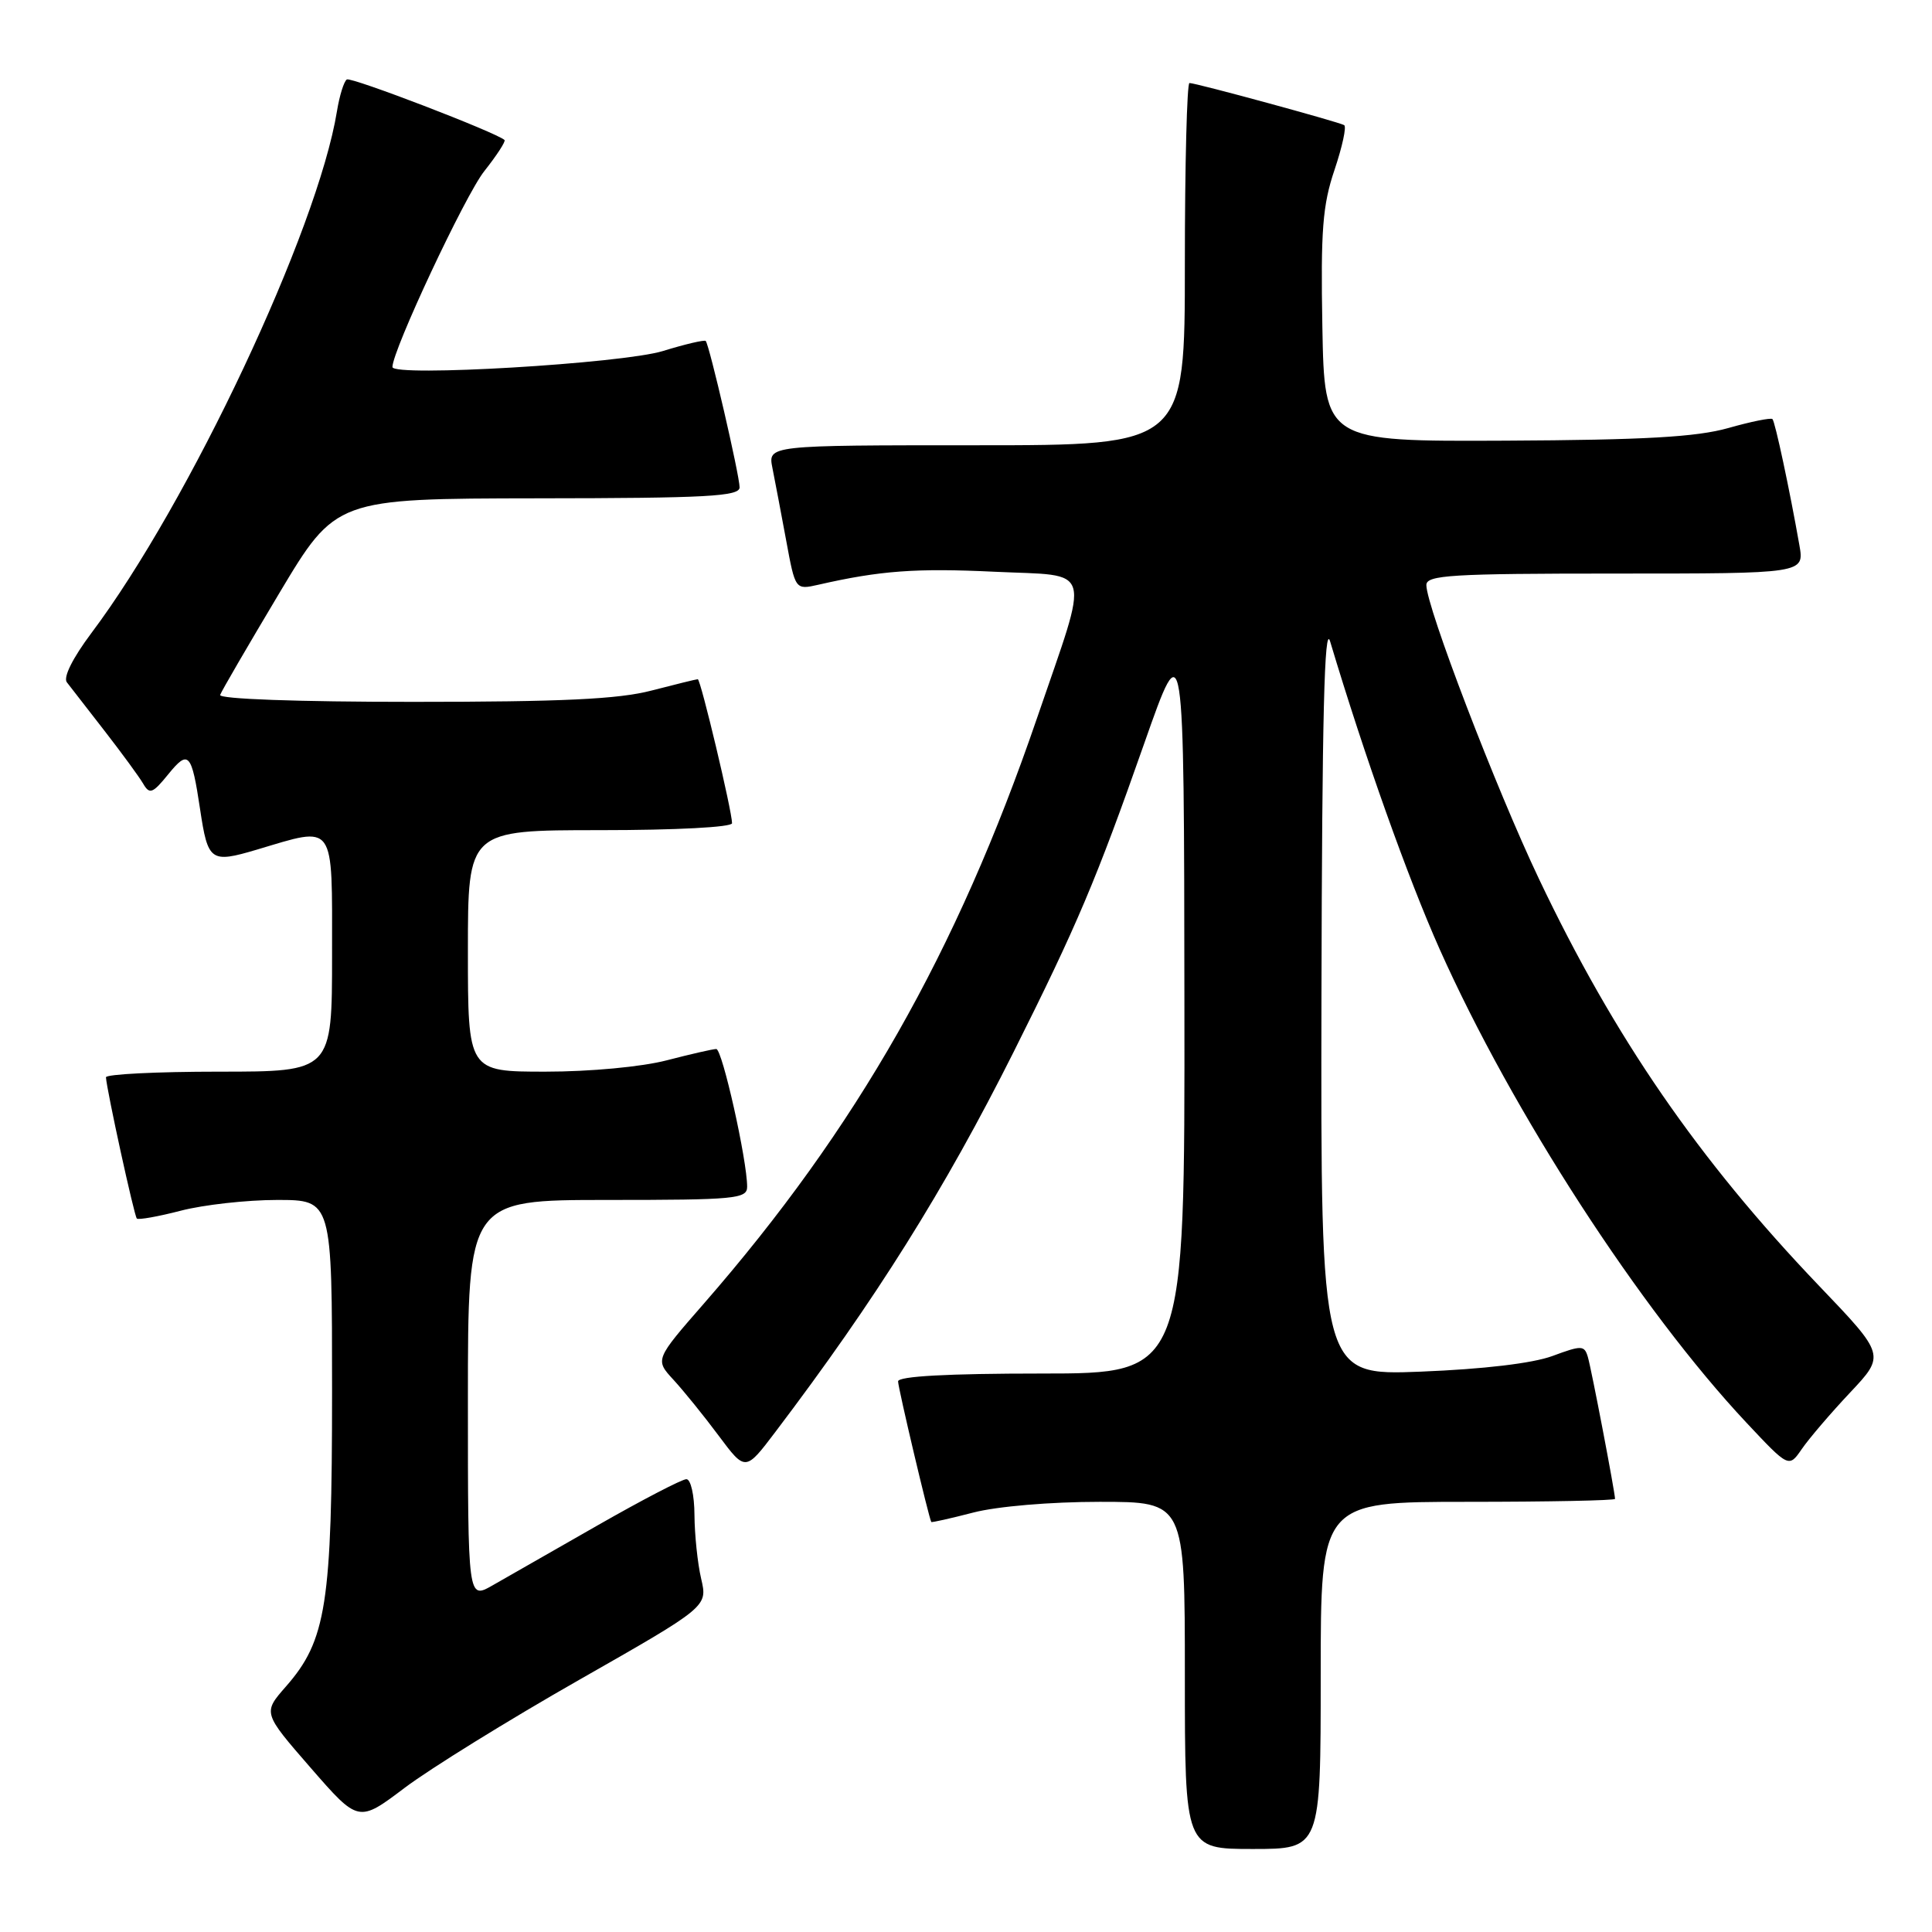 <?xml version="1.0" encoding="UTF-8" standalone="no"?>
<!DOCTYPE svg PUBLIC "-//W3C//DTD SVG 1.1//EN" "http://www.w3.org/Graphics/SVG/1.1/DTD/svg11.dtd" >
<svg xmlns="http://www.w3.org/2000/svg" xmlns:xlink="http://www.w3.org/1999/xlink" version="1.1" viewBox="0 0 256 256">
 <g >
 <path fill="currentColor"
d=" M 175.00 222.00 C 175.00 199.00 175.00 199.00 194.50 199.00 C 205.22 199.00 214.00 198.82 214.00 198.61 C 214.00 197.76 210.87 181.39 210.40 179.81 C 209.94 178.25 209.58 178.24 205.70 179.68 C 203.06 180.65 196.57 181.42 188.25 181.75 C 175.00 182.26 175.00 182.26 175.10 131.88 C 175.18 95.03 175.49 82.44 176.25 85.00 C 180.84 100.30 186.53 116.28 190.76 125.77 C 200.40 147.36 217.34 173.50 231.40 188.50 C 237.03 194.50 237.03 194.50 238.75 192.00 C 239.70 190.62 242.57 187.26 245.14 184.53 C 249.82 179.56 249.82 179.56 240.99 170.33 C 225.05 153.65 213.91 137.47 203.94 116.50 C 198.25 104.55 189.00 80.40 189.00 77.52 C 189.00 76.20 192.33 76.00 214.05 76.00 C 239.09 76.00 239.09 76.00 238.43 72.25 C 237.14 64.90 235.21 55.88 234.86 55.53 C 234.66 55.33 232.02 55.86 229.00 56.72 C 224.78 57.91 217.90 58.30 199.50 58.39 C 175.50 58.50 175.50 58.50 175.22 43.29 C 174.99 30.54 175.25 27.18 176.83 22.51 C 177.86 19.45 178.44 16.78 178.11 16.58 C 177.37 16.15 158.48 11.00 157.61 11.00 C 157.28 11.00 157.00 21.80 157.00 35.00 C 157.00 59.00 157.00 59.00 129.38 59.00 C 101.75 59.00 101.75 59.00 102.35 62.01 C 102.68 63.67 103.50 67.98 104.17 71.60 C 105.38 78.17 105.38 78.17 108.44 77.48 C 116.62 75.61 121.39 75.26 131.80 75.76 C 145.01 76.39 144.47 74.52 137.40 95.18 C 126.78 126.19 113.52 149.50 93.32 172.67 C 86.78 180.16 86.78 180.16 89.24 182.83 C 90.59 184.30 93.29 187.63 95.23 190.24 C 98.77 194.98 98.77 194.98 102.74 189.74 C 116.08 172.13 125.15 157.66 134.32 139.37 C 142.72 122.60 145.27 116.58 151.62 98.50 C 156.89 83.50 156.89 83.50 156.94 132.75 C 157.00 182.00 157.00 182.00 138.00 182.00 C 125.56 182.00 119.00 182.36 119.00 183.04 C 119.00 183.89 123.07 201.12 123.40 201.67 C 123.46 201.76 125.96 201.20 128.97 200.42 C 132.12 199.60 139.22 199.00 145.72 199.00 C 157.00 199.00 157.00 199.00 157.00 222.00 C 157.00 245.00 157.00 245.00 166.00 245.00 C 175.00 245.00 175.00 245.00 175.00 222.00 Z  M 76.76 222.58 C 93.77 212.89 93.77 212.89 92.91 209.20 C 92.43 207.16 92.04 203.36 92.02 200.75 C 92.01 198.11 91.53 196.00 90.95 196.00 C 90.37 196.00 85.08 198.75 79.20 202.11 C 73.31 205.47 67.04 209.06 65.25 210.08 C 62.00 211.93 62.00 211.93 62.00 185.47 C 62.00 159.00 62.00 159.00 80.50 159.00 C 97.45 159.00 99.00 158.85 99.00 157.25 C 99.00 153.73 95.70 139.00 94.91 139.00 C 94.46 139.00 91.51 139.68 88.34 140.50 C 85.03 141.36 78.21 142.00 72.29 142.00 C 62.00 142.00 62.00 142.00 62.00 126.00 C 62.00 110.00 62.00 110.00 79.50 110.00 C 89.55 110.00 97.00 109.61 97.00 109.08 C 97.00 107.48 92.84 90.00 92.46 90.00 C 92.26 90.00 89.51 90.68 86.34 91.50 C 81.94 92.65 74.48 93.00 54.71 93.00 C 39.38 93.00 28.97 92.62 29.17 92.08 C 29.35 91.57 32.88 85.51 37.00 78.61 C 44.50 66.07 44.50 66.07 71.25 66.03 C 93.69 66.01 98.00 65.77 98.00 64.58 C 98.00 62.99 93.99 45.68 93.51 45.18 C 93.34 45.01 90.79 45.60 87.85 46.51 C 82.45 48.17 52.00 49.98 52.00 48.63 C 52.00 46.43 61.65 25.84 64.17 22.68 C 65.83 20.58 67.04 18.72 66.85 18.55 C 65.75 17.55 46.54 10.17 45.96 10.53 C 45.58 10.76 44.99 12.65 44.65 14.73 C 42.10 30.45 25.07 66.64 12.09 83.91 C 9.63 87.20 8.35 89.75 8.86 90.41 C 9.32 91.01 11.56 93.90 13.85 96.84 C 16.13 99.78 18.44 102.93 18.97 103.84 C 19.82 105.30 20.22 105.15 22.30 102.59 C 24.98 99.29 25.39 99.74 26.51 107.21 C 27.55 114.15 27.90 114.40 34.04 112.58 C 44.53 109.46 44.00 108.72 44.00 126.50 C 44.00 142.00 44.00 142.00 29.00 142.00 C 20.75 142.00 14.02 142.34 14.04 142.75 C 14.13 144.39 17.78 161.11 18.13 161.46 C 18.33 161.67 20.96 161.20 23.97 160.42 C 26.98 159.64 32.71 159.00 36.72 159.00 C 44.00 159.00 44.00 159.00 44.00 184.32 C 44.00 212.56 43.25 217.37 37.87 223.49 C 34.83 226.96 34.83 226.96 41.16 234.24 C 47.50 241.52 47.50 241.52 53.63 236.89 C 57.00 234.35 67.41 227.90 76.76 222.58 Z "/>
</g>
</svg>